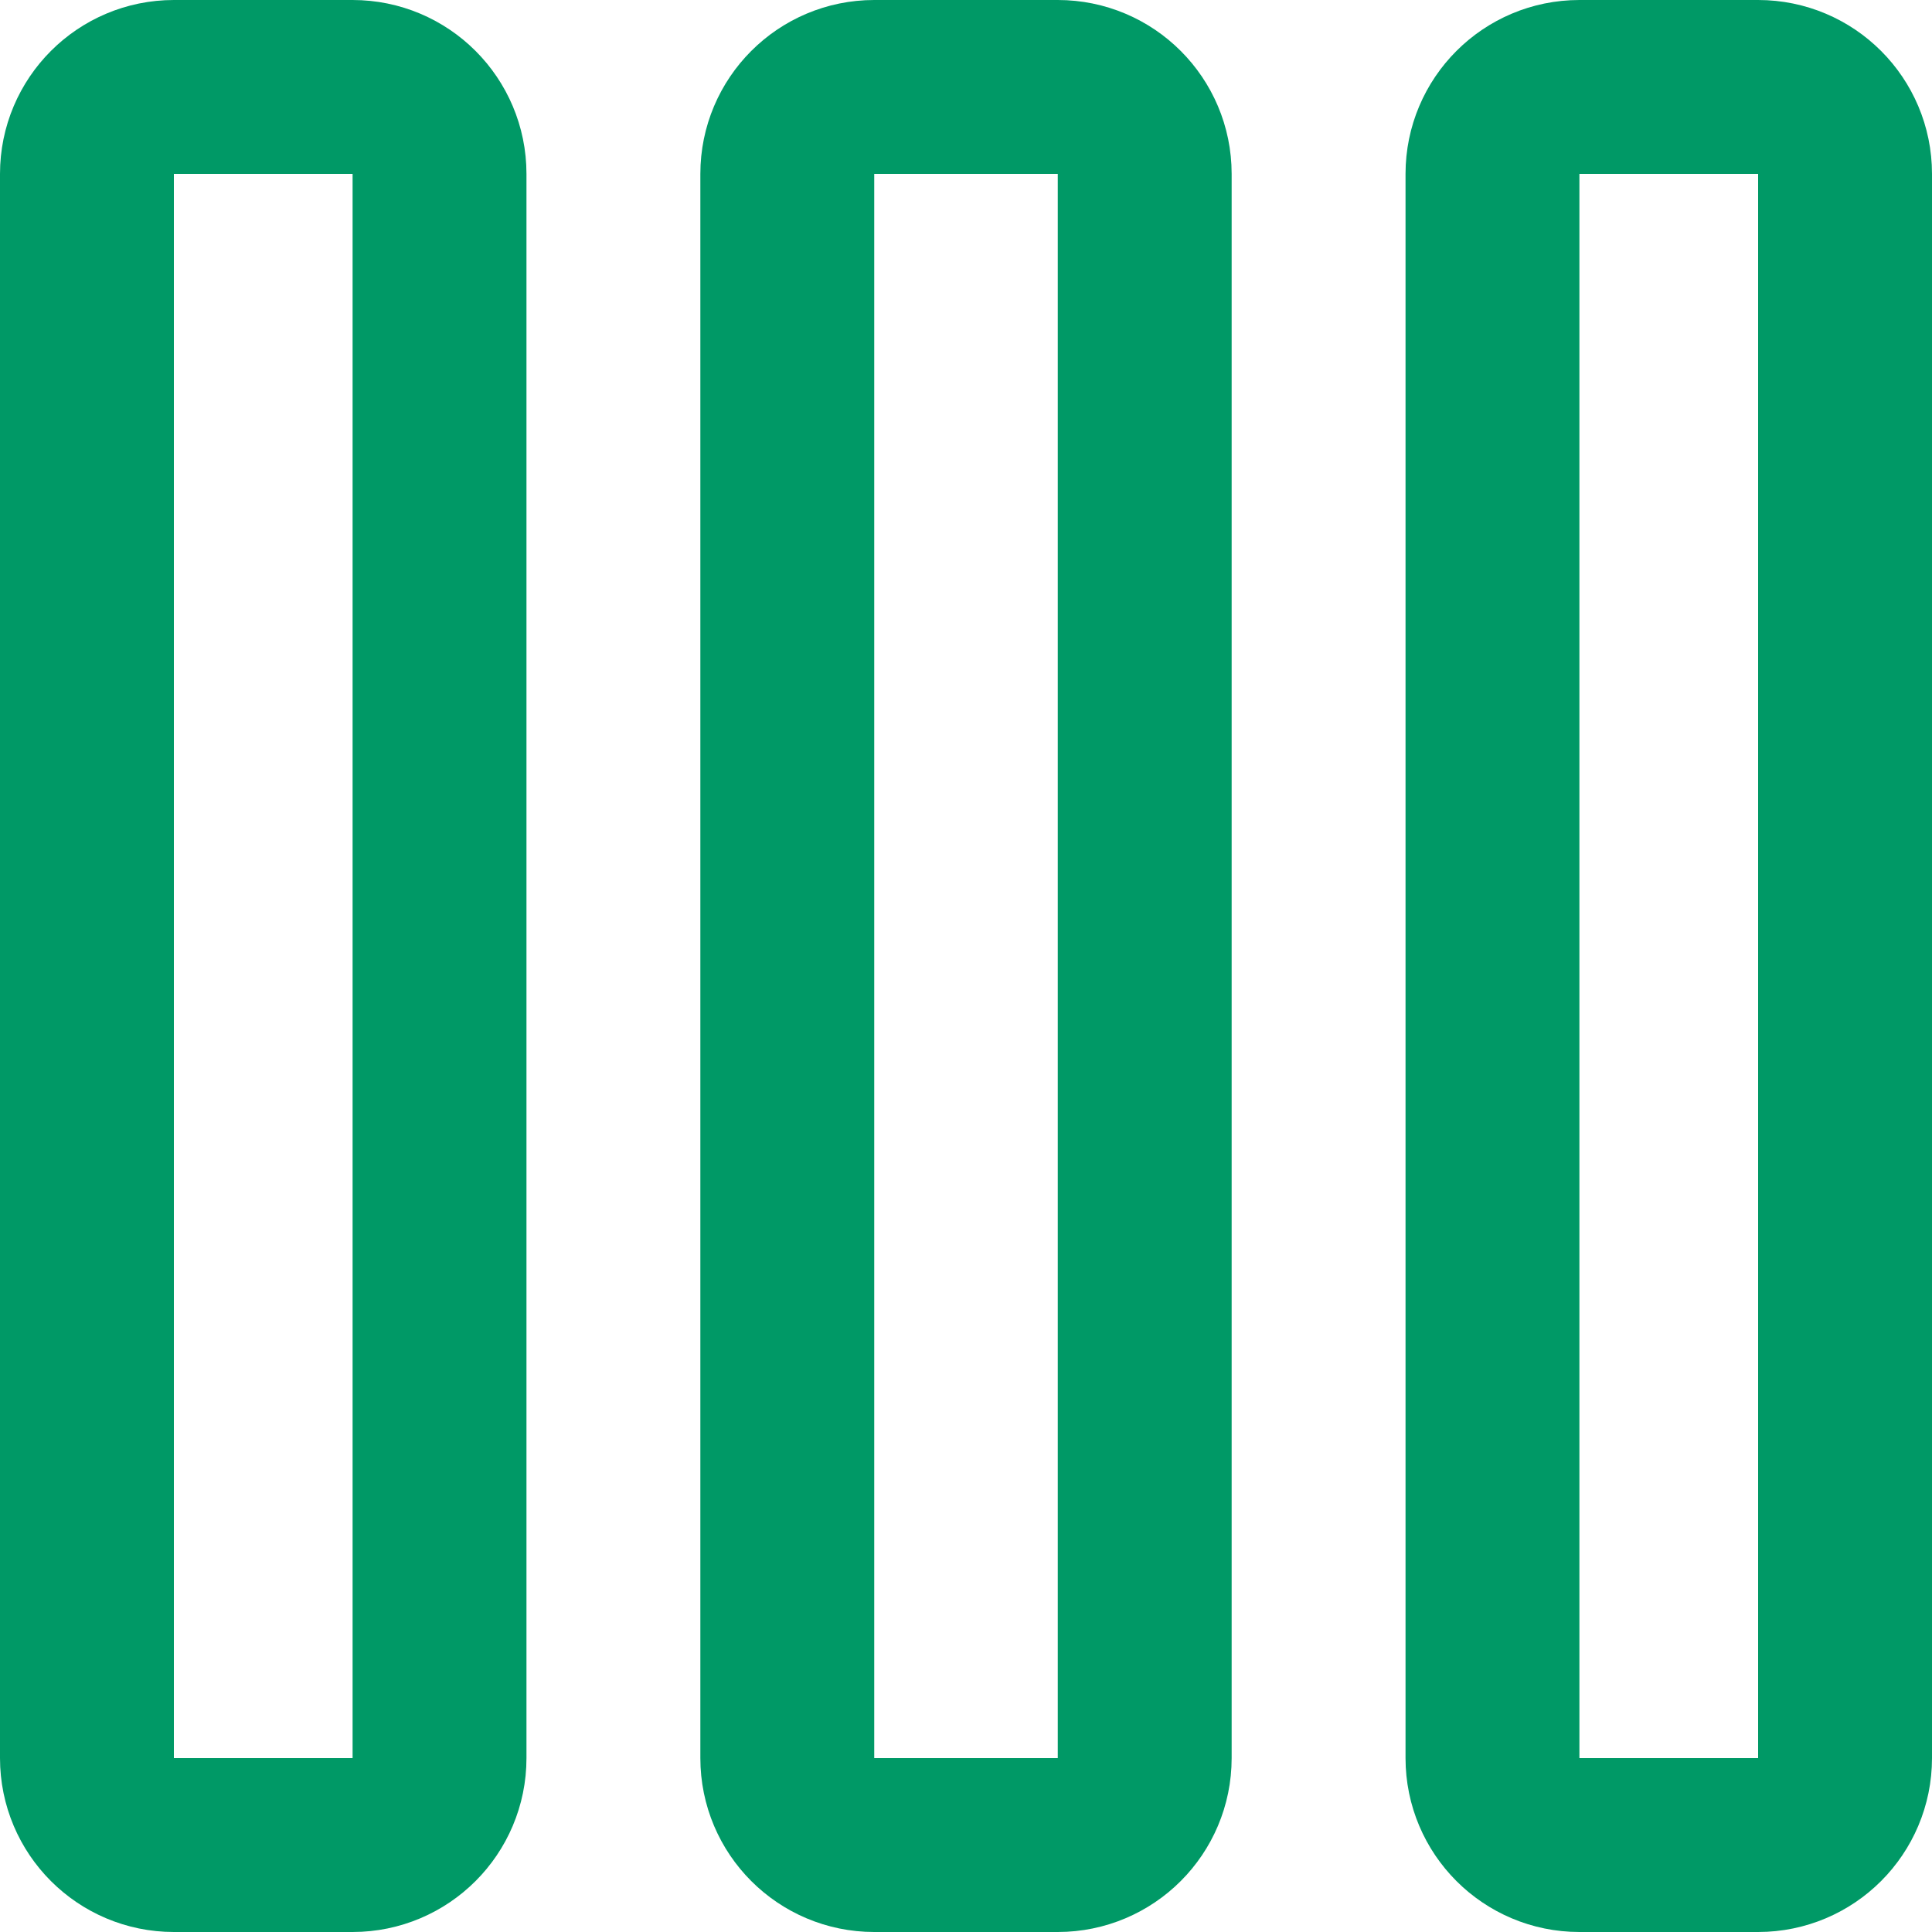 <svg width="400" height="400" viewBox="0 0 400 400" fill="none" xmlns="http://www.w3.org/2000/svg">
<path d="M36 18H73C82.941 18 91 26.059 91 36V364C91 373.941 82.941 382 73 382H36C26.059 382 18 373.941 18 364V36C18 26.059 26.059 18 36 18Z" stroke="#009966" stroke-width="36"/>
<path d="M181 18H219C228.941 18 237 26.059 237 36V364C237 373.941 228.941 382 219 382H181C171.059 382 163 373.941 163 364V36C163 26.059 171.059 18 181 18Z" stroke="#009966" stroke-width="36"/>
<path d="M327 18H364C373.941 18 382 26.059 382 36V364C382 373.941 373.941 382 364 382H327C317.059 382 309 373.941 309 364V36C309 26.059 317.059 18 327 18Z" stroke="#009966" stroke-width="36"/>
</svg>
